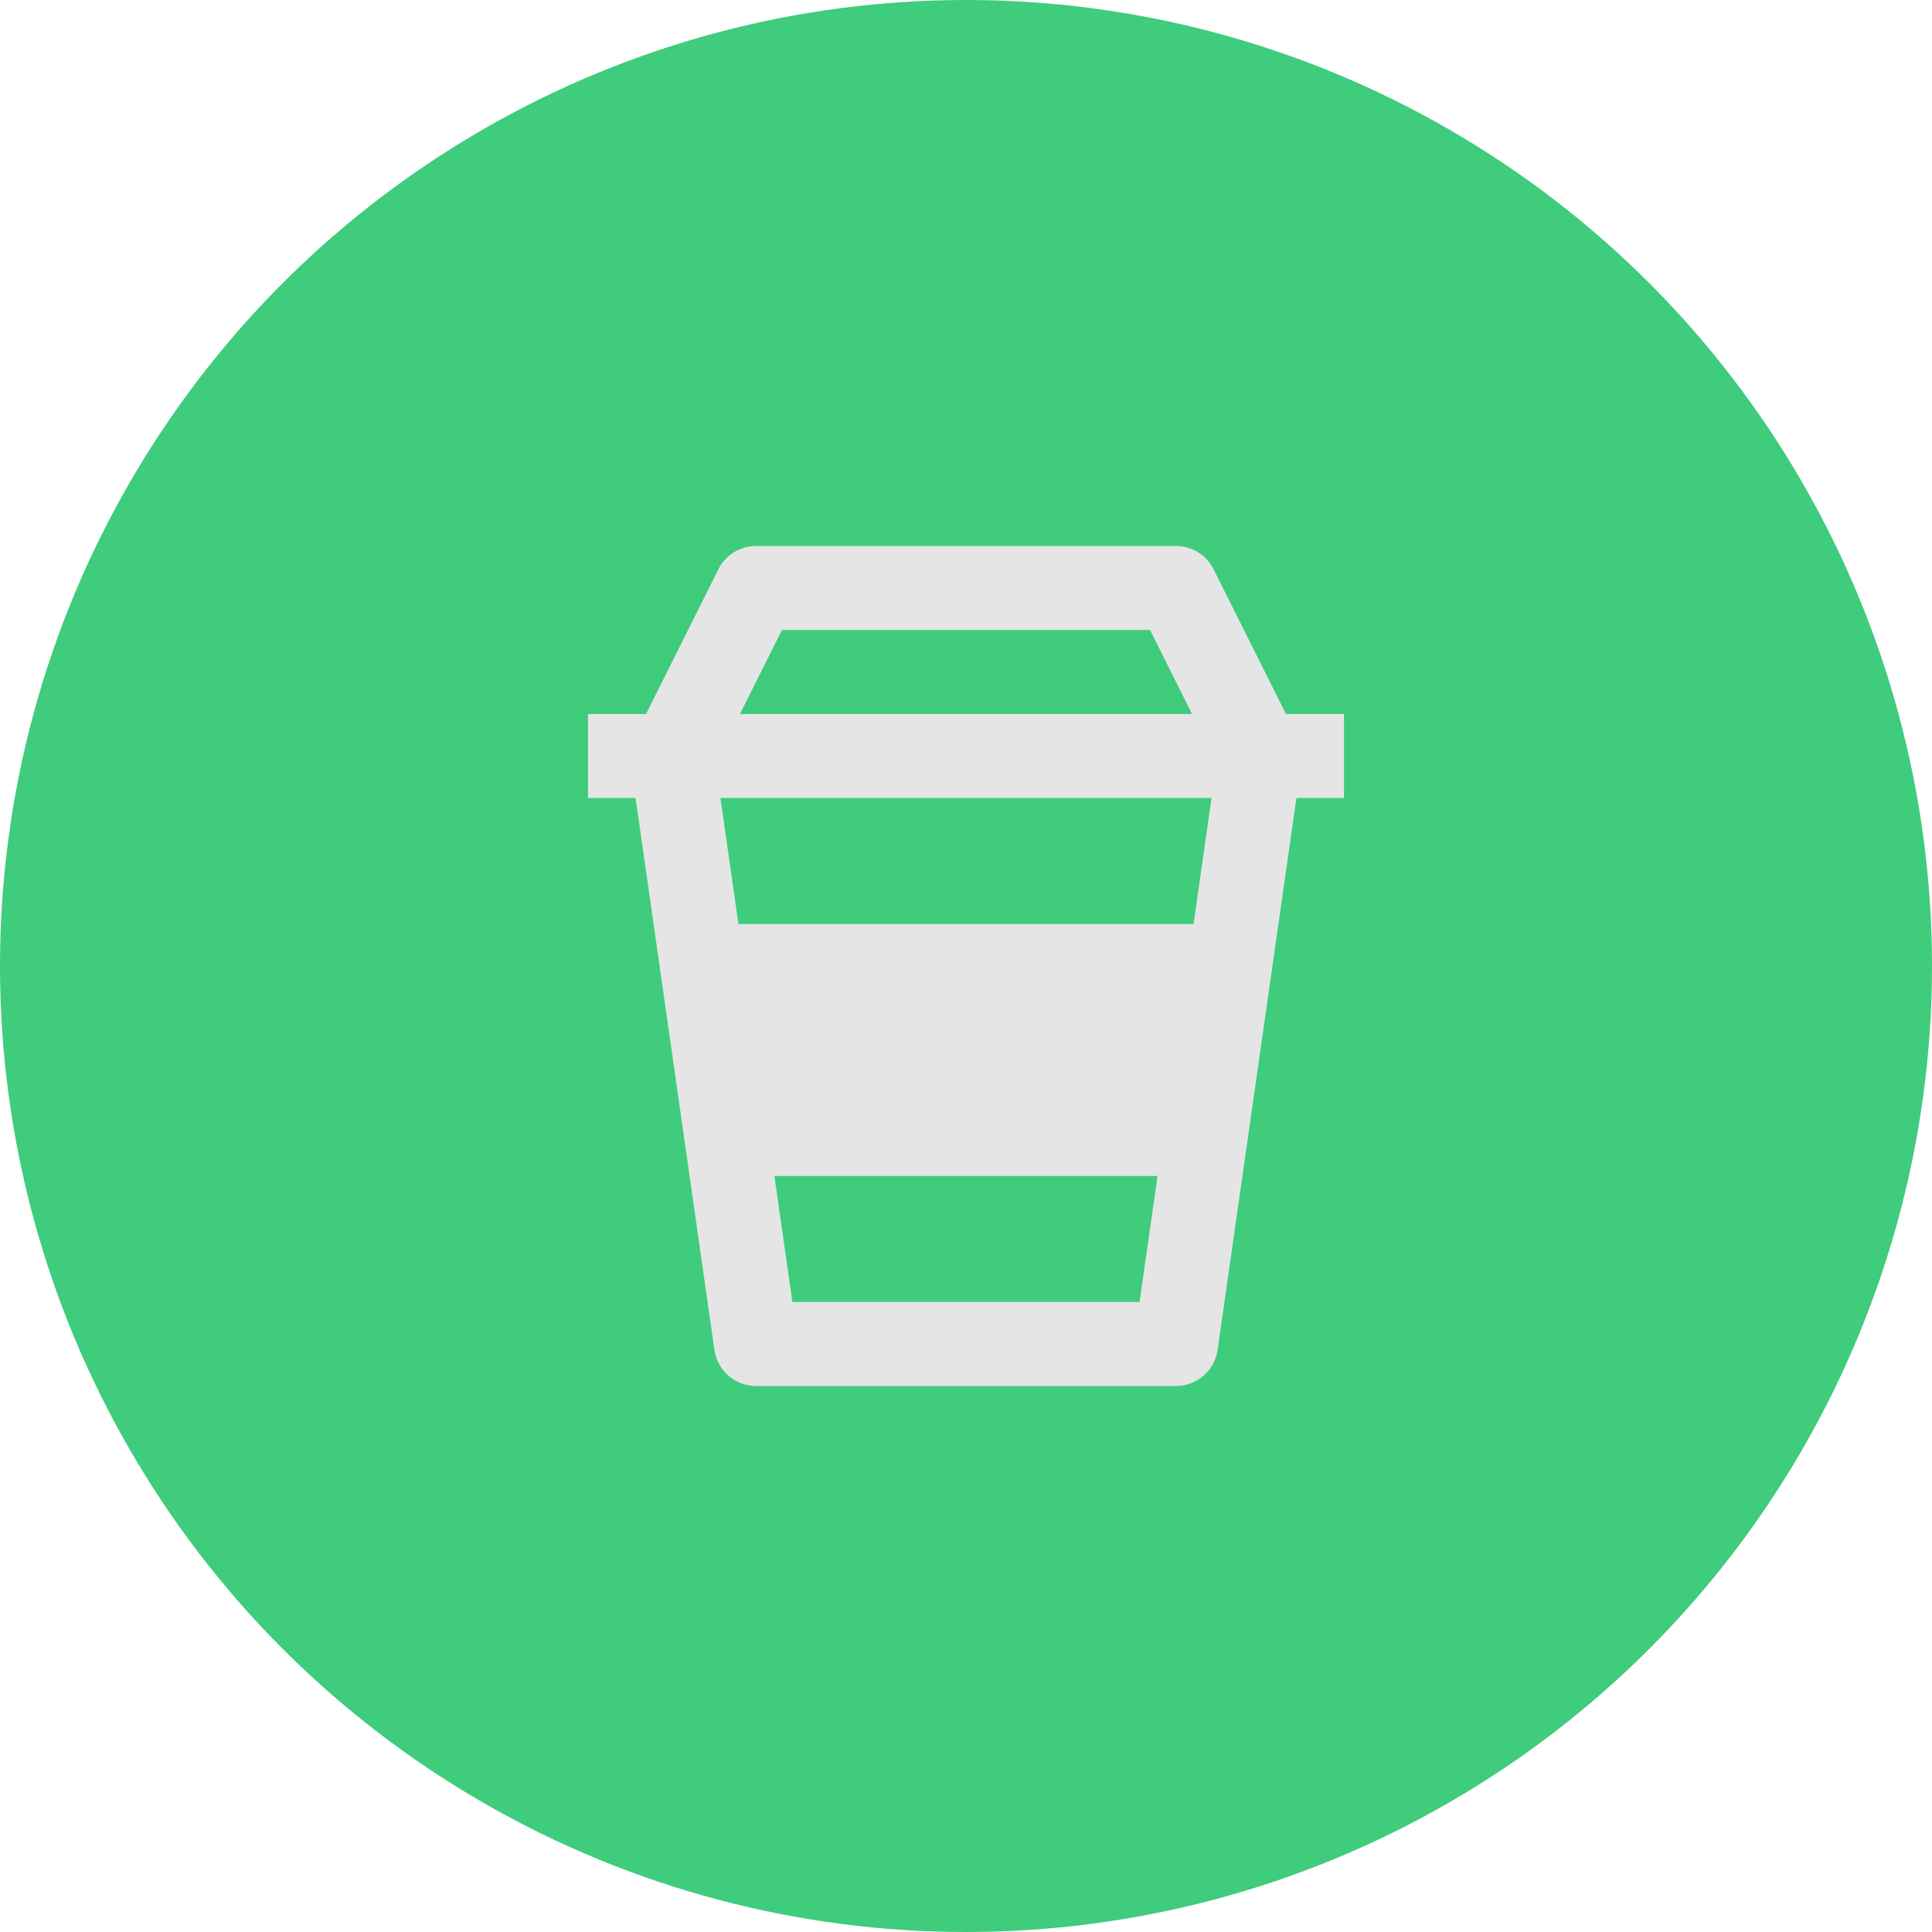 <svg width="46" height="46" viewBox="0 0 46 46" fill="none" xmlns="http://www.w3.org/2000/svg">
<circle cx="23" cy="23" r="23" fill="#3FCC7C"/>
<path d="M18 33H28C28.241 33 28.473 32.913 28.655 32.756C28.837 32.598 28.956 32.38 28.99 32.142L30.867 19H32V17H30.618L28.894 13.553C28.811 13.387 28.684 13.247 28.526 13.149C28.368 13.052 28.186 13 28 13H18C17.621 13 17.275 13.214 17.105 13.553L15.382 17H14V19H15.133L17.01 32.142C17.044 32.38 17.163 32.598 17.345 32.756C17.527 32.913 17.759 33 18 33ZM28.418 22H17.582L17.153 19H28.846L28.418 22ZM18.867 31L18.438 28H27.561L27.132 31H18.867ZM18.618 15H27.382L28.382 17H17.618L18.618 15Z" fill="#E5E5E5"/>
</svg>
